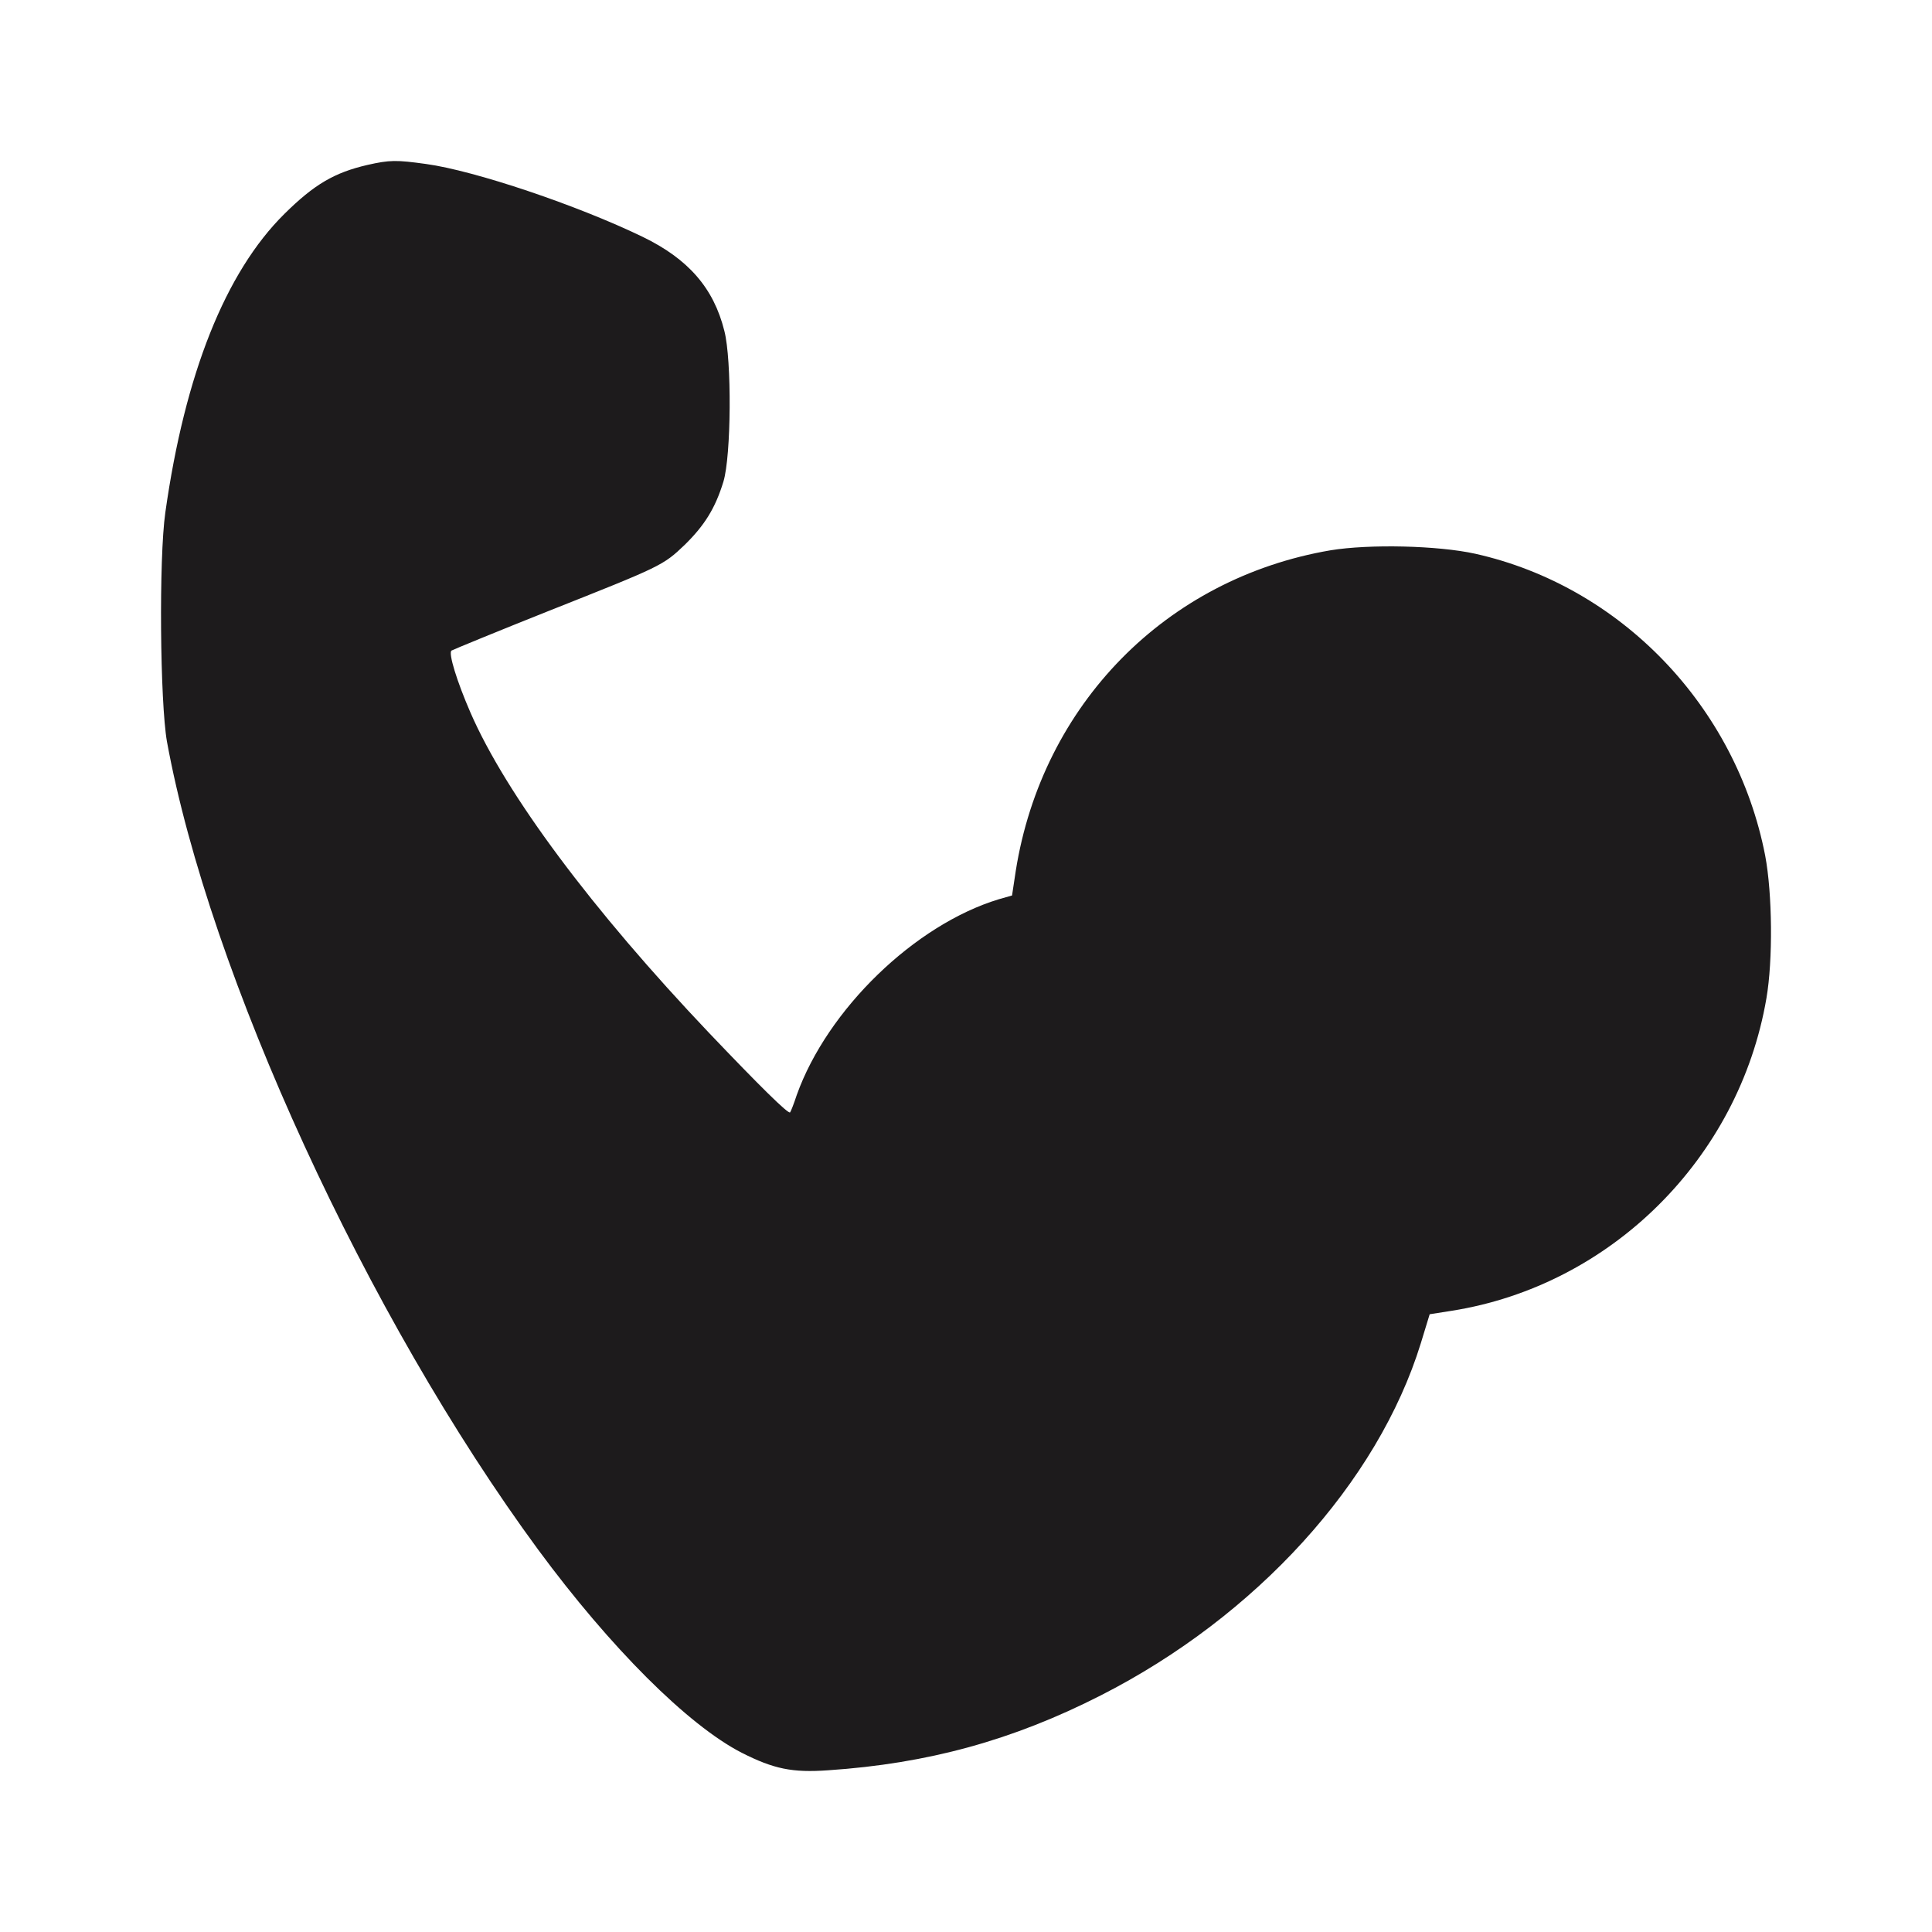<svg width="24" height="24" viewBox="0 0 24 24" fill="none" xmlns="http://www.w3.org/2000/svg">
    <path
        d="M4.564 2.049C4.154 2.144 3.904 2.29 3.532 2.658C2.801 3.382 2.297 4.644 2.054 6.365C1.972 6.939 1.988 8.723 2.074 9.213C2.602 12.097 4.56 16.362 6.687 19.253C7.583 20.468 8.544 21.429 9.213 21.773C9.612 21.975 9.842 22.023 10.288 21.991C11.524 21.908 12.579 21.619 13.674 21.061C15.602 20.08 17.115 18.419 17.65 16.686L17.76 16.326L18.034 16.283C20.012 15.97 21.603 14.388 21.943 12.402C22.025 11.927 22.017 11.104 21.928 10.63C21.568 8.774 20.133 7.283 18.327 6.879C17.861 6.776 17.009 6.757 16.528 6.836C14.487 7.184 12.947 8.75 12.618 10.819L12.572 11.124L12.407 11.171C11.363 11.488 10.277 12.54 9.897 13.604C9.862 13.711 9.823 13.81 9.815 13.818C9.796 13.846 9.436 13.49 8.81 12.833C7.352 11.298 6.285 9.866 5.843 8.849C5.675 8.462 5.569 8.117 5.608 8.082C5.628 8.07 6.167 7.848 6.812 7.591C8.216 7.034 8.236 7.026 8.505 6.769C8.752 6.527 8.885 6.314 8.986 5.985C9.084 5.665 9.092 4.47 8.998 4.11C8.865 3.576 8.548 3.216 7.985 2.943C7.176 2.551 5.898 2.12 5.292 2.037C4.924 1.986 4.842 1.986 4.564 2.049Z"
        fill="#1D1B1C" />
</svg>